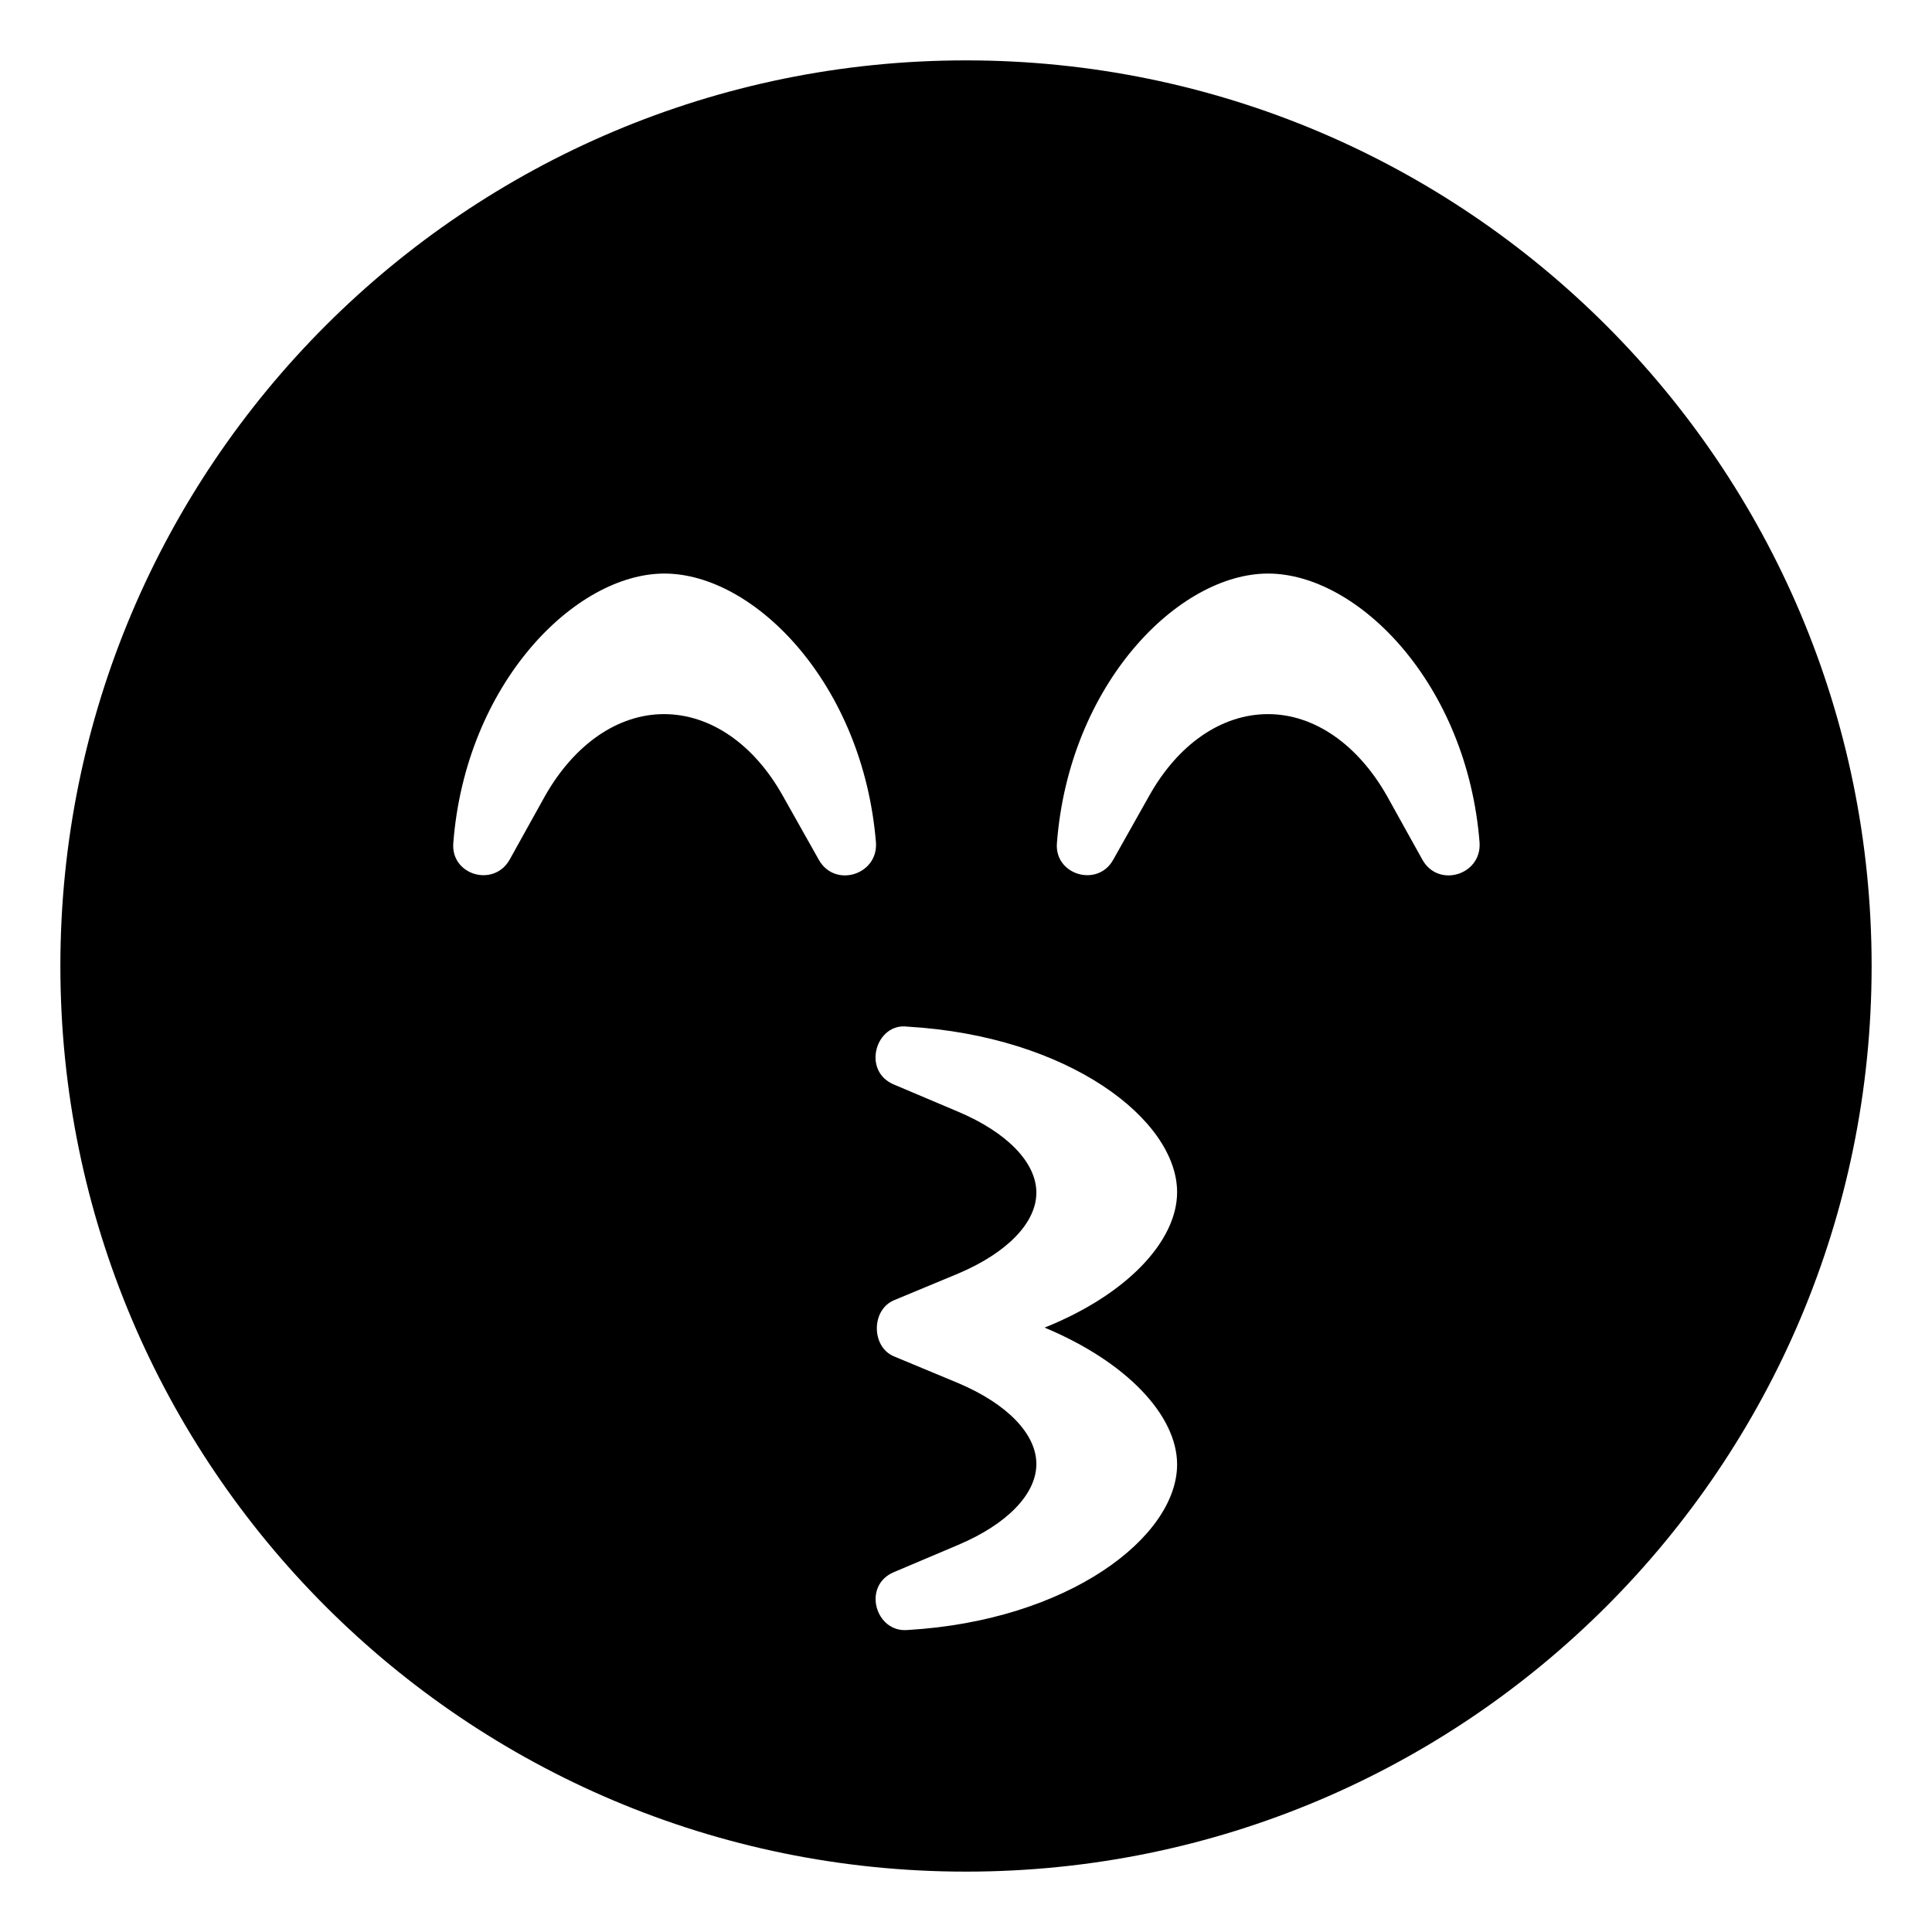 <svg xmlns="http://www.w3.org/2000/svg"
     viewBox="0 0 512 512"><!-- Font Awesome Pro 6.0.0-alpha2 by @fontawesome - https://fontawesome.com License - https://fontawesome.com/license (Commercial License) -->
    <path d="M256 16C123.461 16 16 123.418 16 256C16 388.578 123.461 496 256 496S496 388.578 496 256C496 123.418 388.539 16 256 16ZM217.008 227.875L207.441 210.875C199.812 197.25 188.309 189.25 175.957 189.25C163.727 189.25 152.223 197.25 144.473 210.875L135.027 227.875C130.789 235.25 119.406 231.875 120.133 223.375C123.402 181.25 152.344 152 176.078 152C199.934 152 228.754 181.25 232.145 223.375C232.629 231.875 221.246 235.375 217.008 227.875ZM311.945 388.098C311.945 407.289 283.246 429.477 240.5 431.969C232.023 432.715 228.391 420.25 236.867 416.641L253.941 409.41C266.898 403.926 274.648 395.949 274.648 387.973C274.648 380 266.898 372.023 253.941 366.539L236.867 359.434C230.934 356.941 230.812 347.219 236.867 344.602L253.941 337.5C266.898 332.016 274.648 324.039 274.648 316.063S266.898 300.109 253.941 294.625L236.867 287.398C228.27 283.781 232.145 270.945 240.5 272.07C283.246 274.563 311.945 296.746 311.945 315.938C311.945 328.898 298.625 343.109 276.828 351.828C298.625 360.93 311.945 375.137 311.945 388.098ZM376.973 227.875L367.527 210.875C359.777 197.25 348.273 189.25 336.043 189.25C323.691 189.25 312.188 197.25 304.559 210.875L294.992 227.875C290.875 235.25 279.371 231.875 280.098 223.375C283.367 181.25 312.309 152 336.043 152C359.898 152 388.84 181.25 392.109 223.375C392.594 231.875 381.211 235.375 376.973 227.875Z"/>
</svg>